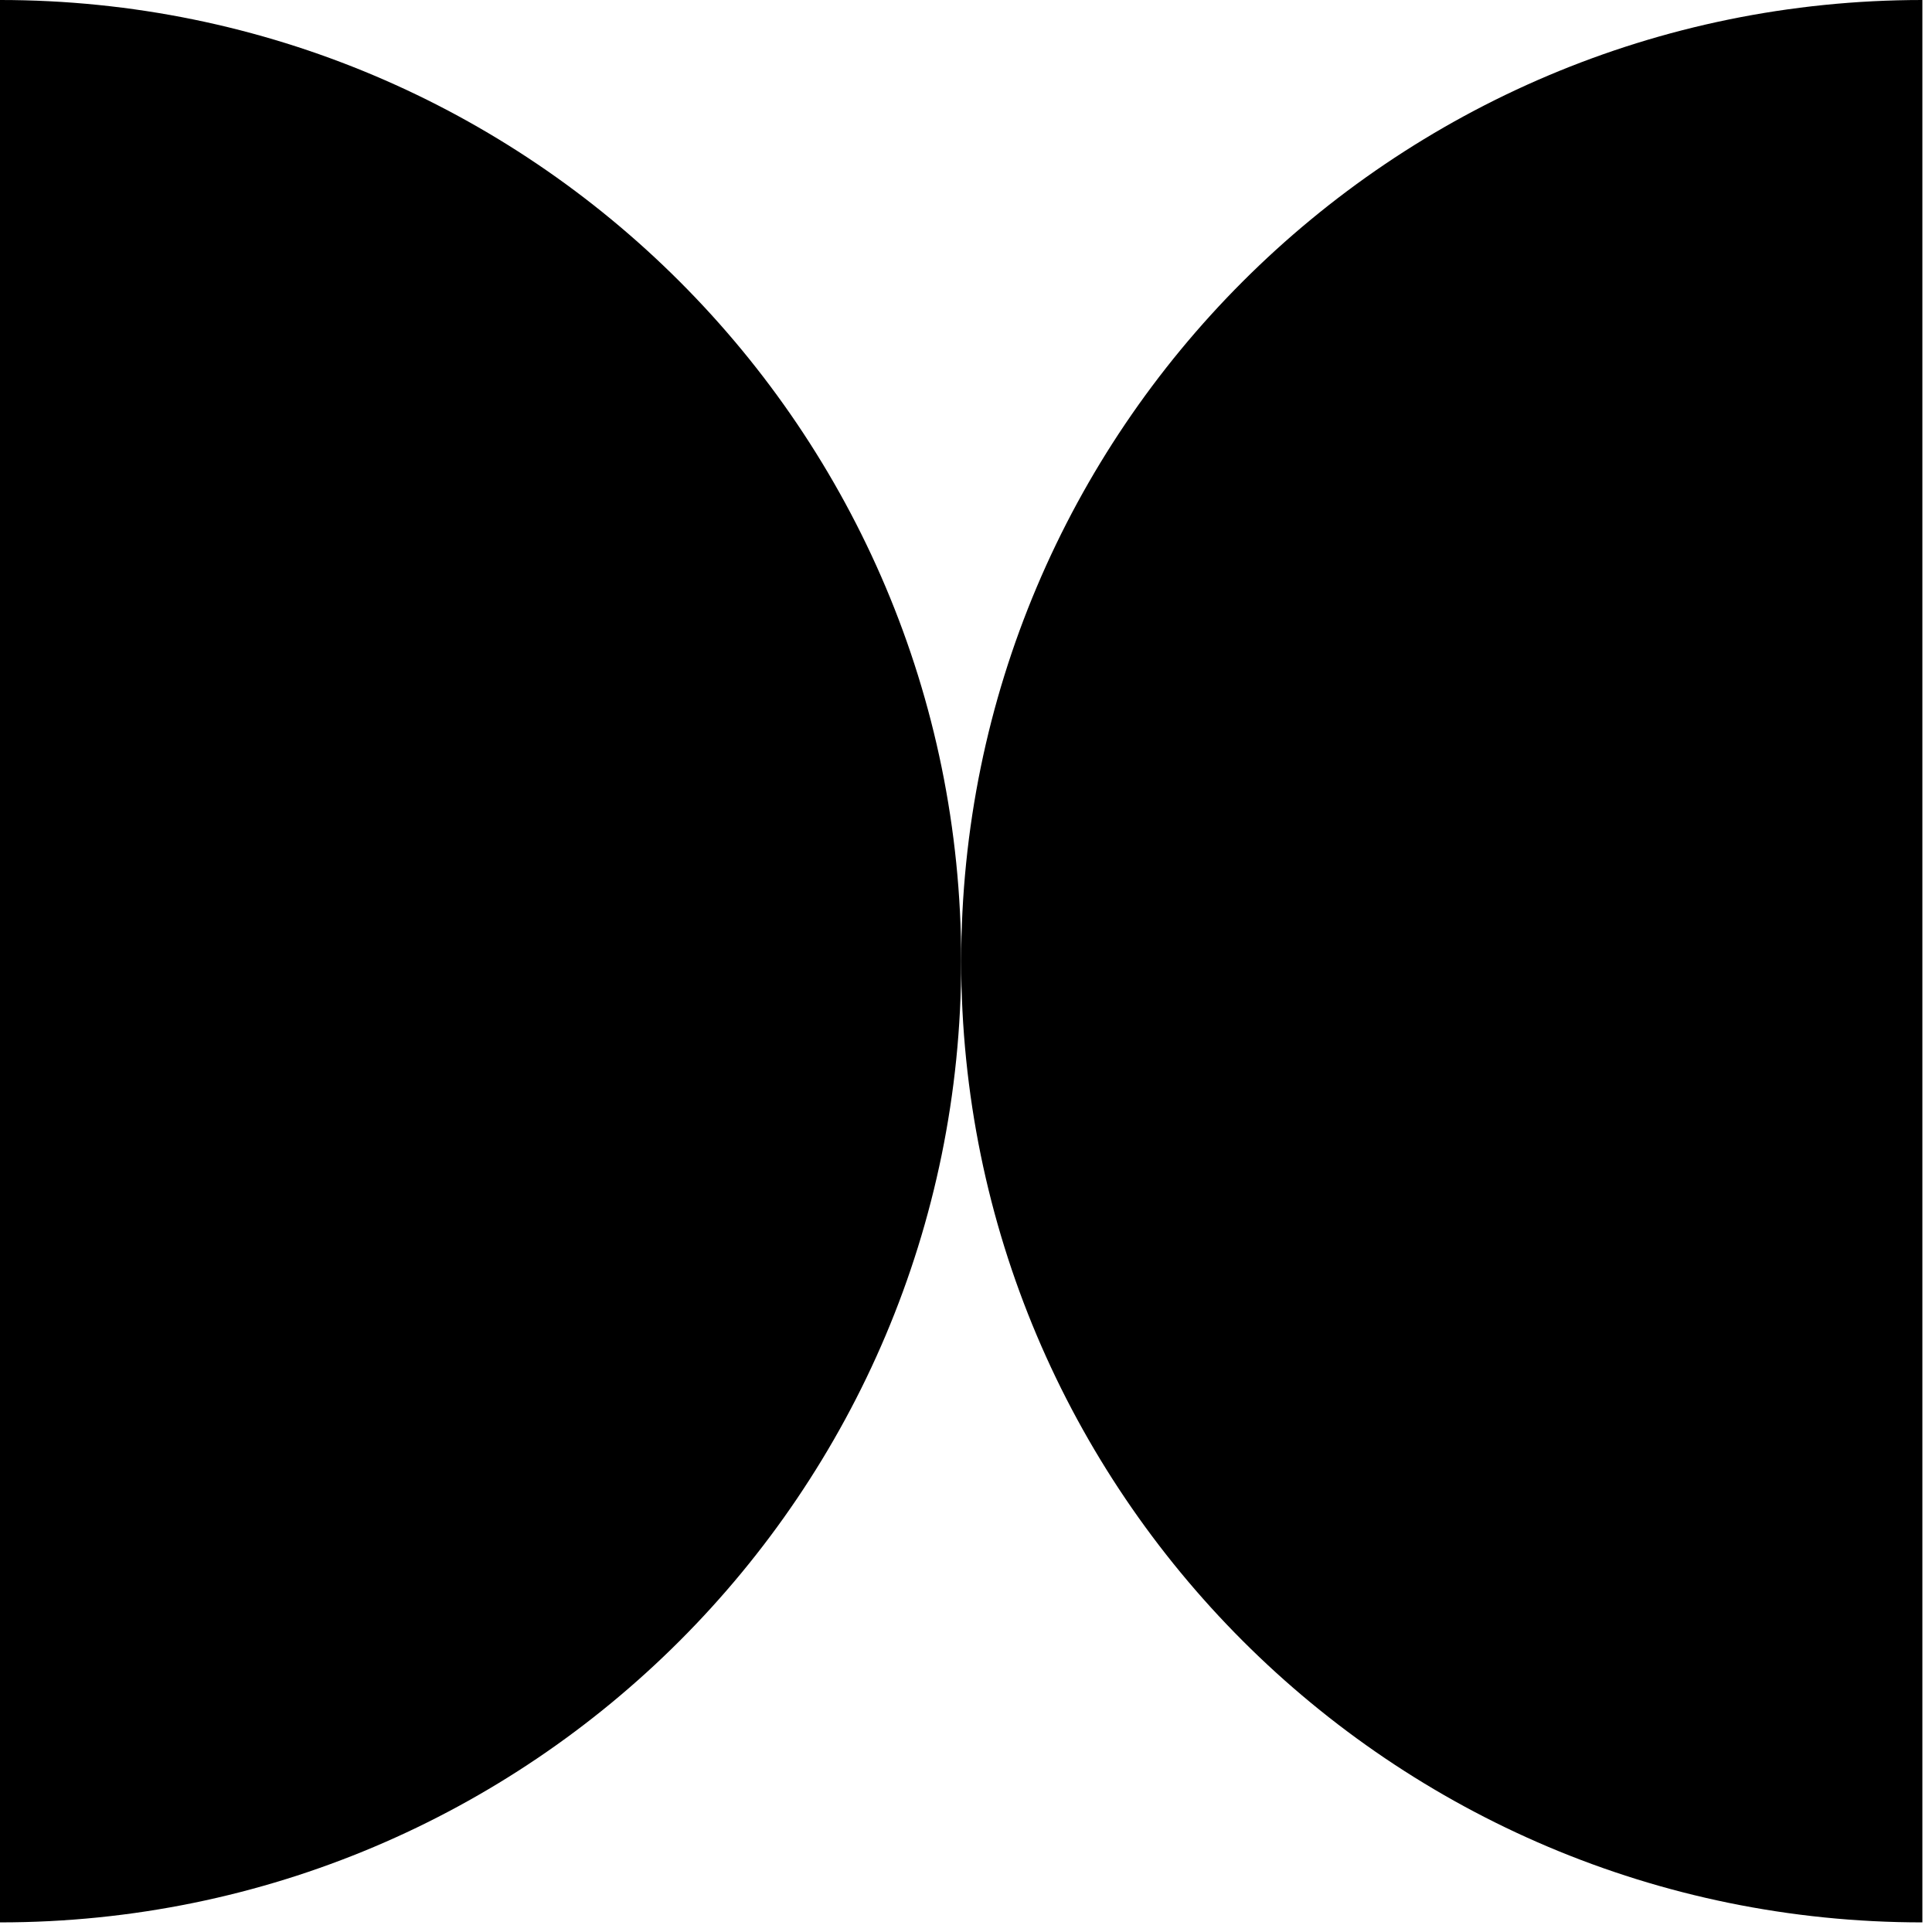 <?xml version="1.0" encoding="UTF-8" standalone="no"?>
<!DOCTYPE svg PUBLIC "-//W3C//DTD SVG 1.1//EN" "http://www.w3.org/Graphics/SVG/1.1/DTD/svg11.dtd">
<svg width="100%" height="100%" viewBox="0 0 134 134" version="1.1" xmlns="http://www.w3.org/2000/svg" xmlns:xlink="http://www.w3.org/1999/xlink" xml:space="preserve" xmlns:serif="http://www.serif.com/" style="fill-rule:evenodd;clip-rule:evenodd;stroke-linejoin:round;stroke-miterlimit:2;">
    <path d="M0,133.333c36.819,0 66.667,-29.847 66.667,-66.666c-0,-36.819 -29.848,-66.667 -66.667,-66.667l0,133.333Z"/>
    <path d="M133.333,0c-36.819,0 -66.666,29.848 -66.666,66.667c-0,36.819 29.847,66.666 66.666,66.666l0,-133.333Z"/>
</svg>
